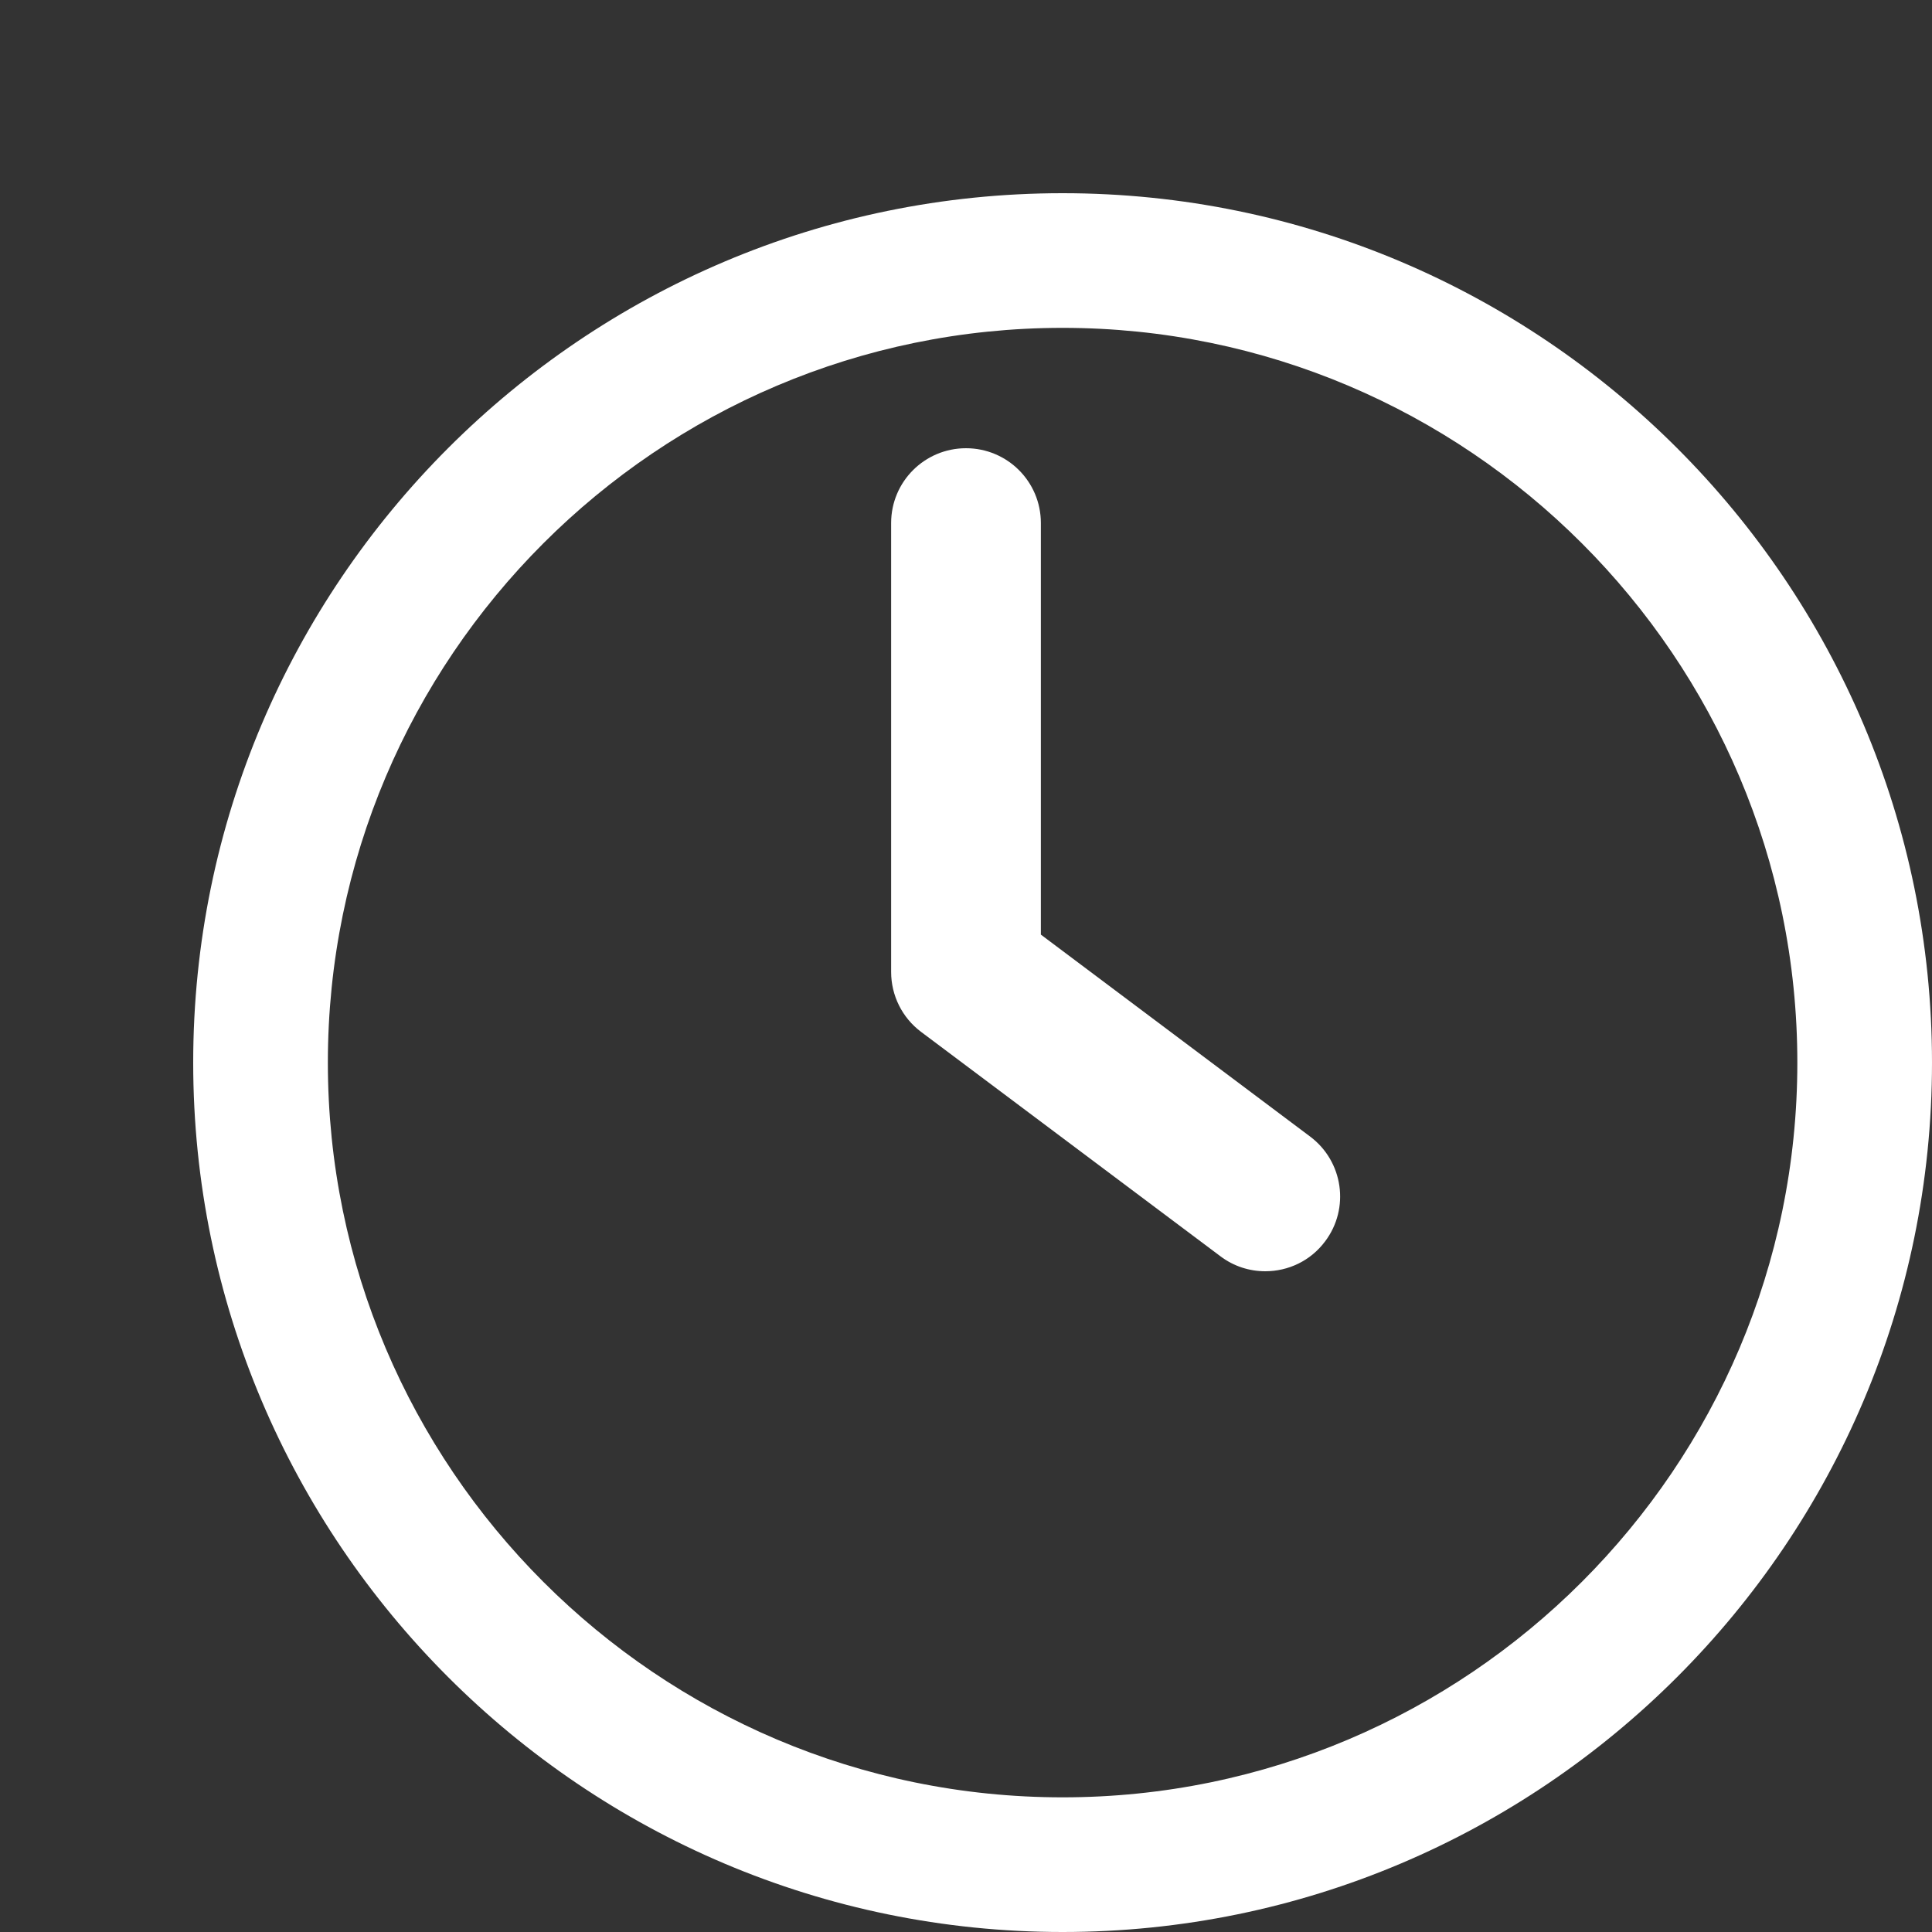 <svg width="20" height="20" viewBox="0 0 20 20" fill="none" xmlns="http://www.w3.org/2000/svg">
<rect x="0" y="0" width="20" height="20" fill="#333333" stroke="none"/>
<path d="M13.563 11.766L10.775 9.675V5.414C10.775 4.986 10.428 4.64 10 4.64C9.572 4.64 9.225 4.986 9.225 5.414V10.062C9.225 10.306 9.34 10.536 9.535 10.682L12.634 13.005C12.773 13.11 12.936 13.16 13.098 13.16C13.334 13.16 13.566 13.054 13.718 12.85C13.975 12.508 13.905 12.023 13.563 11.766Z" fill="white"/>
<path d="M11 2C6.037 2 2 6.037 2 11C2 15.963 6.037 20 11 20C15.963 20 20 15.963 20 11C20 6.037 15.963 2 11 2ZM11 18.606C6.807 18.606 3.394 15.193 3.394 11C3.394 6.807 6.807 3.394 11 3.394C15.194 3.394 18.606 6.807 18.606 11C18.606 15.193 15.193 18.606 11 18.606Z" fill="white"/>
</svg>

